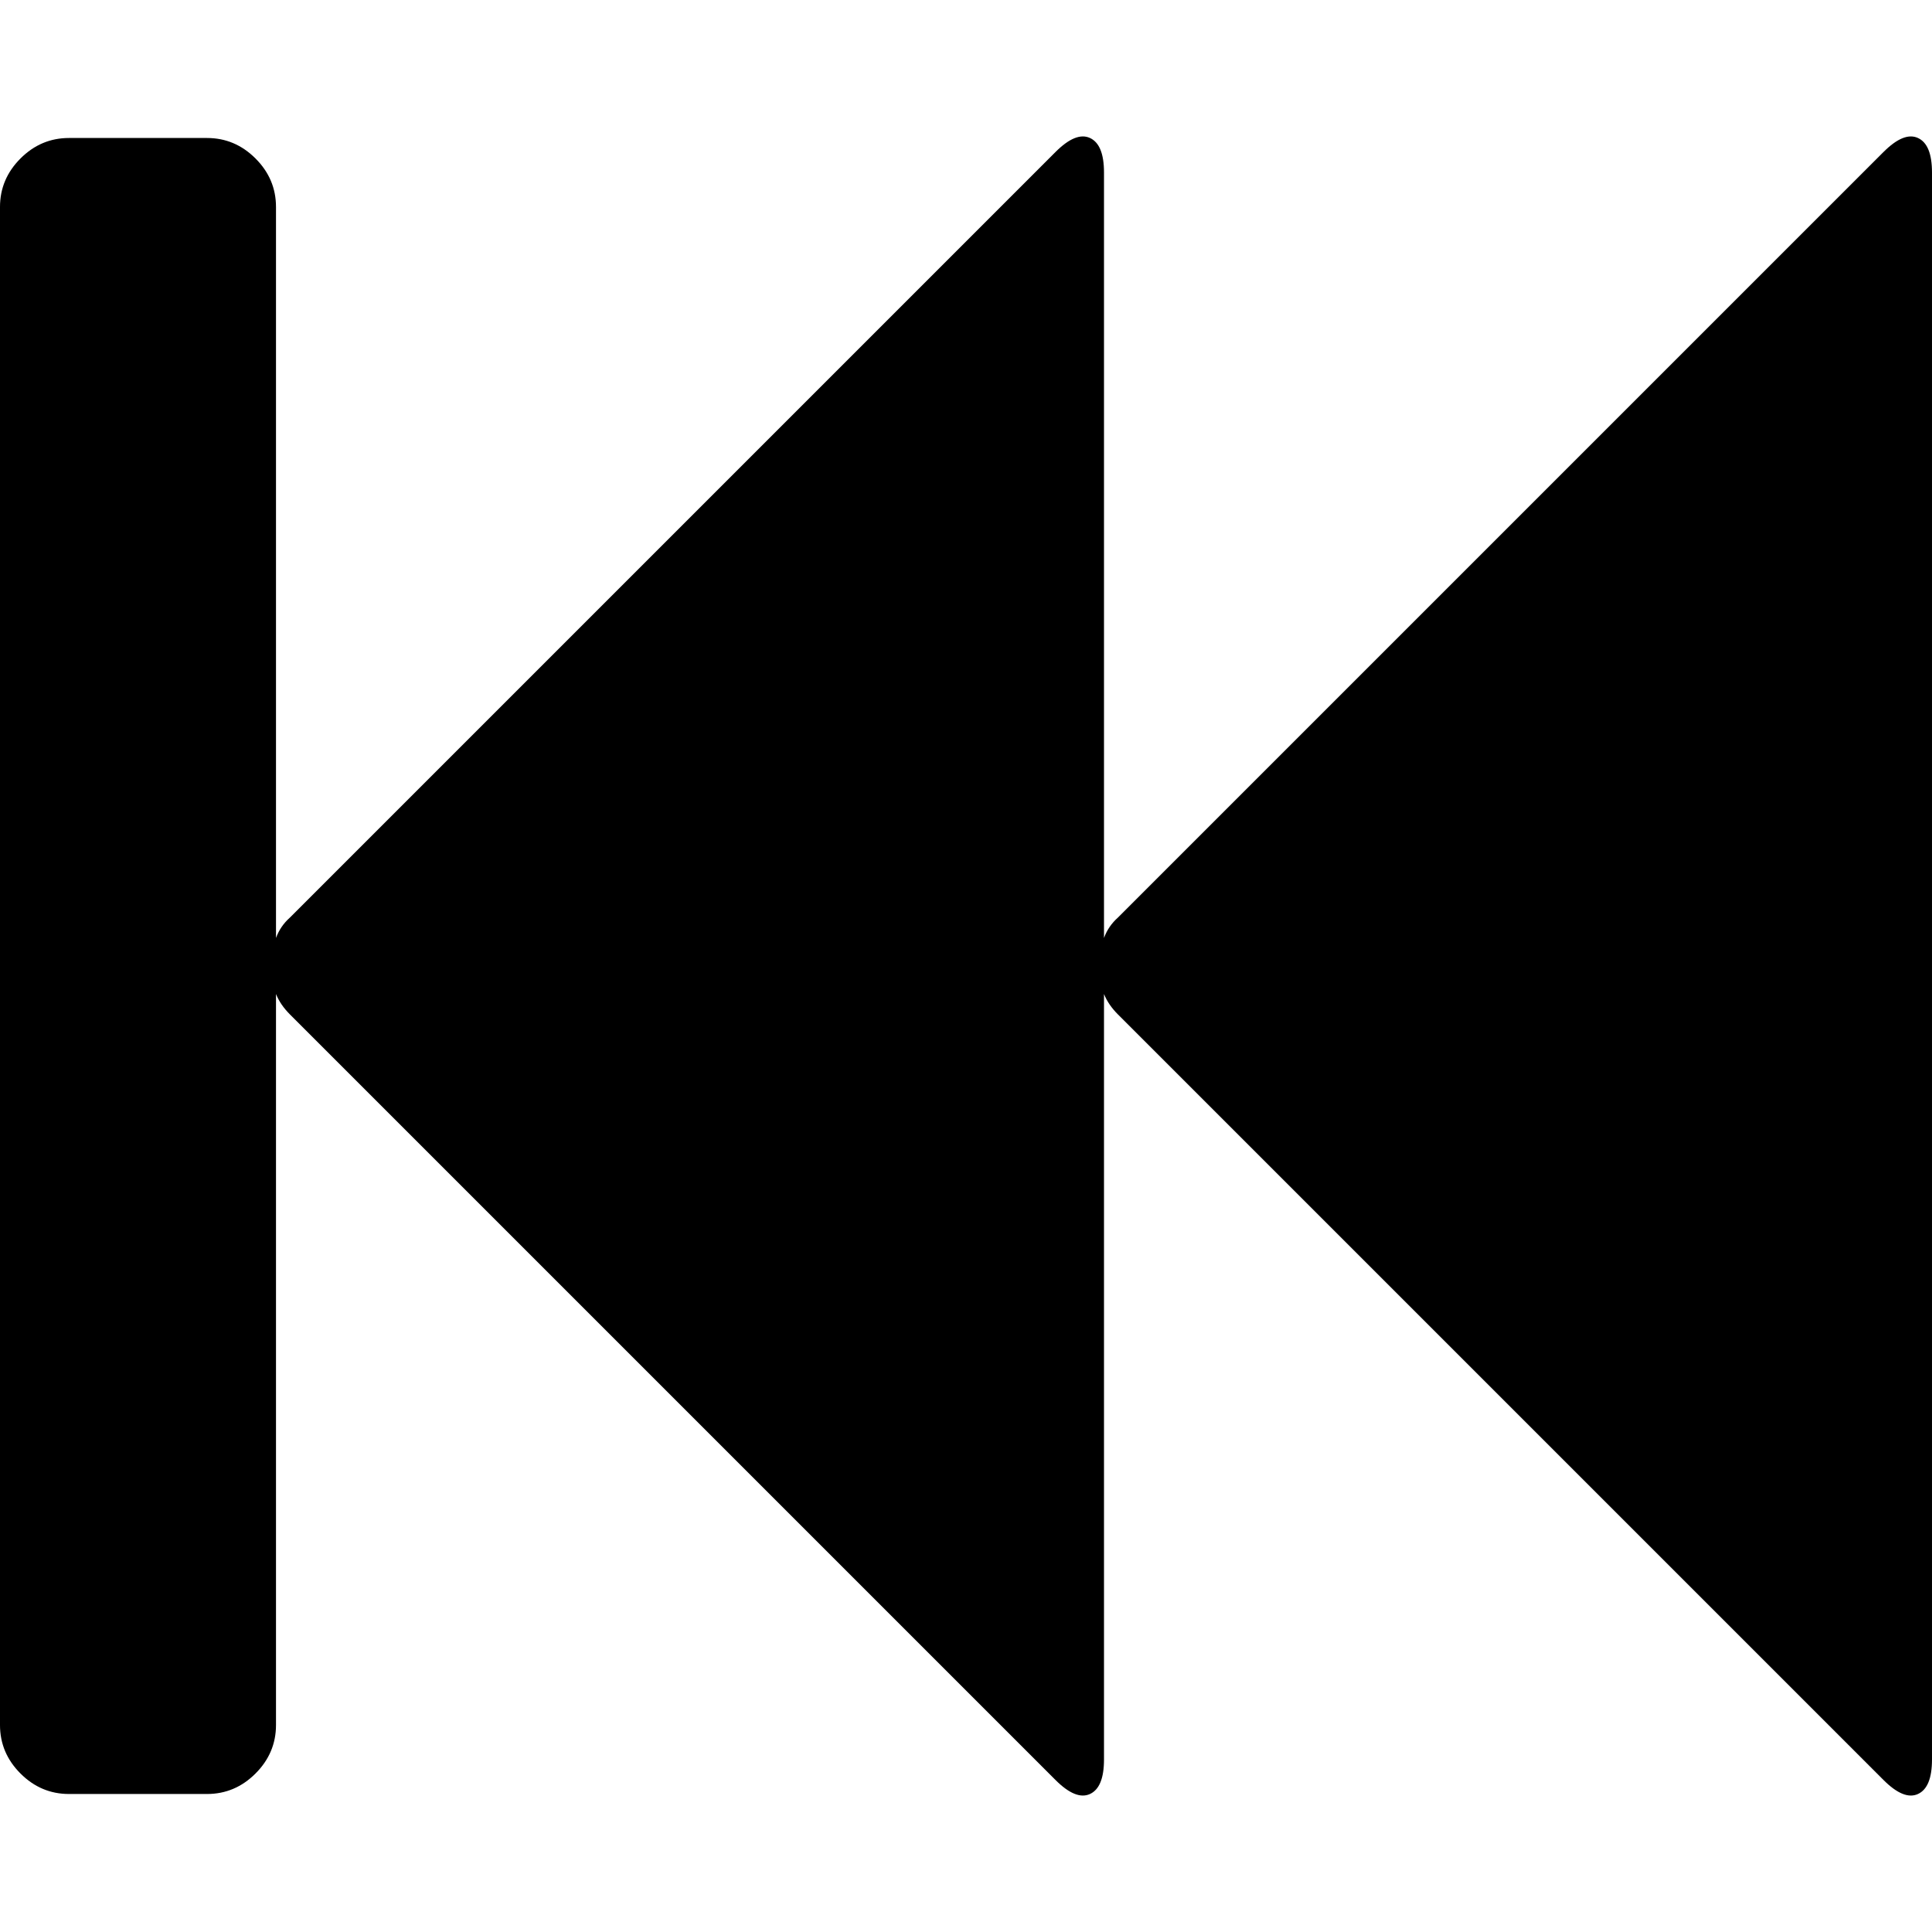 <svg height="1000px" width="1000px" xmlns="http://www.w3.org/2000/svg">
  <g>
    <path d="M974.888 78.683c7.068 -7.068 13.021 -9.487 17.857 -7.254c4.836 2.232 7.255 8.184 7.255 17.857c0 0 0 821.428 0 821.428c0 9.673 -2.419 15.625 -7.255 17.857c-4.836 2.233 -10.789 -0.186 -17.857 -7.254c0 0 -396.205 -396.205 -396.205 -396.205c-3.349 -3.349 -5.767 -6.883 -7.255 -10.603c0 0 0 396.205 0 396.205c0 9.673 -2.418 15.625 -7.254 17.857c-4.837 2.233 -10.789 -0.186 -17.857 -7.254c0 0 -396.206 -396.205 -396.206 -396.205c-3.348 -3.349 -5.766 -6.883 -7.254 -10.603c0 0 0 378.348 0 378.348c0 9.673 -3.534 18.043 -10.603 25.112c-7.068 7.068 -15.439 10.602 -25.112 10.602c0 0 -71.428 0 -71.428 0c-9.673 0 -18.043 -3.534 -25.112 -10.602c-7.068 -7.069 -10.602 -15.439 -10.602 -25.112c0 0 0 -785.714 0 -785.714c0 -9.673 3.534 -18.043 10.602 -25.112c7.069 -7.068 15.439 -10.602 25.112 -10.602c0 0 71.428 0 71.428 0c9.673 0 18.044 3.534 25.112 10.602c7.069 7.069 10.603 15.439 10.603 25.112c0 0 0 378.348 0 378.348c1.488 -4.092 3.906 -7.626 7.254 -10.603c0 0 396.206 -396.205 396.206 -396.205c7.068 -7.068 13.02 -9.487 17.857 -7.254c4.836 2.232 7.254 8.184 7.254 17.857c0 0 0 396.205 0 396.205c1.488 -4.092 3.906 -7.626 7.255 -10.603c0 0 396.205 -396.205 396.205 -396.205" />
  </g>
</svg>